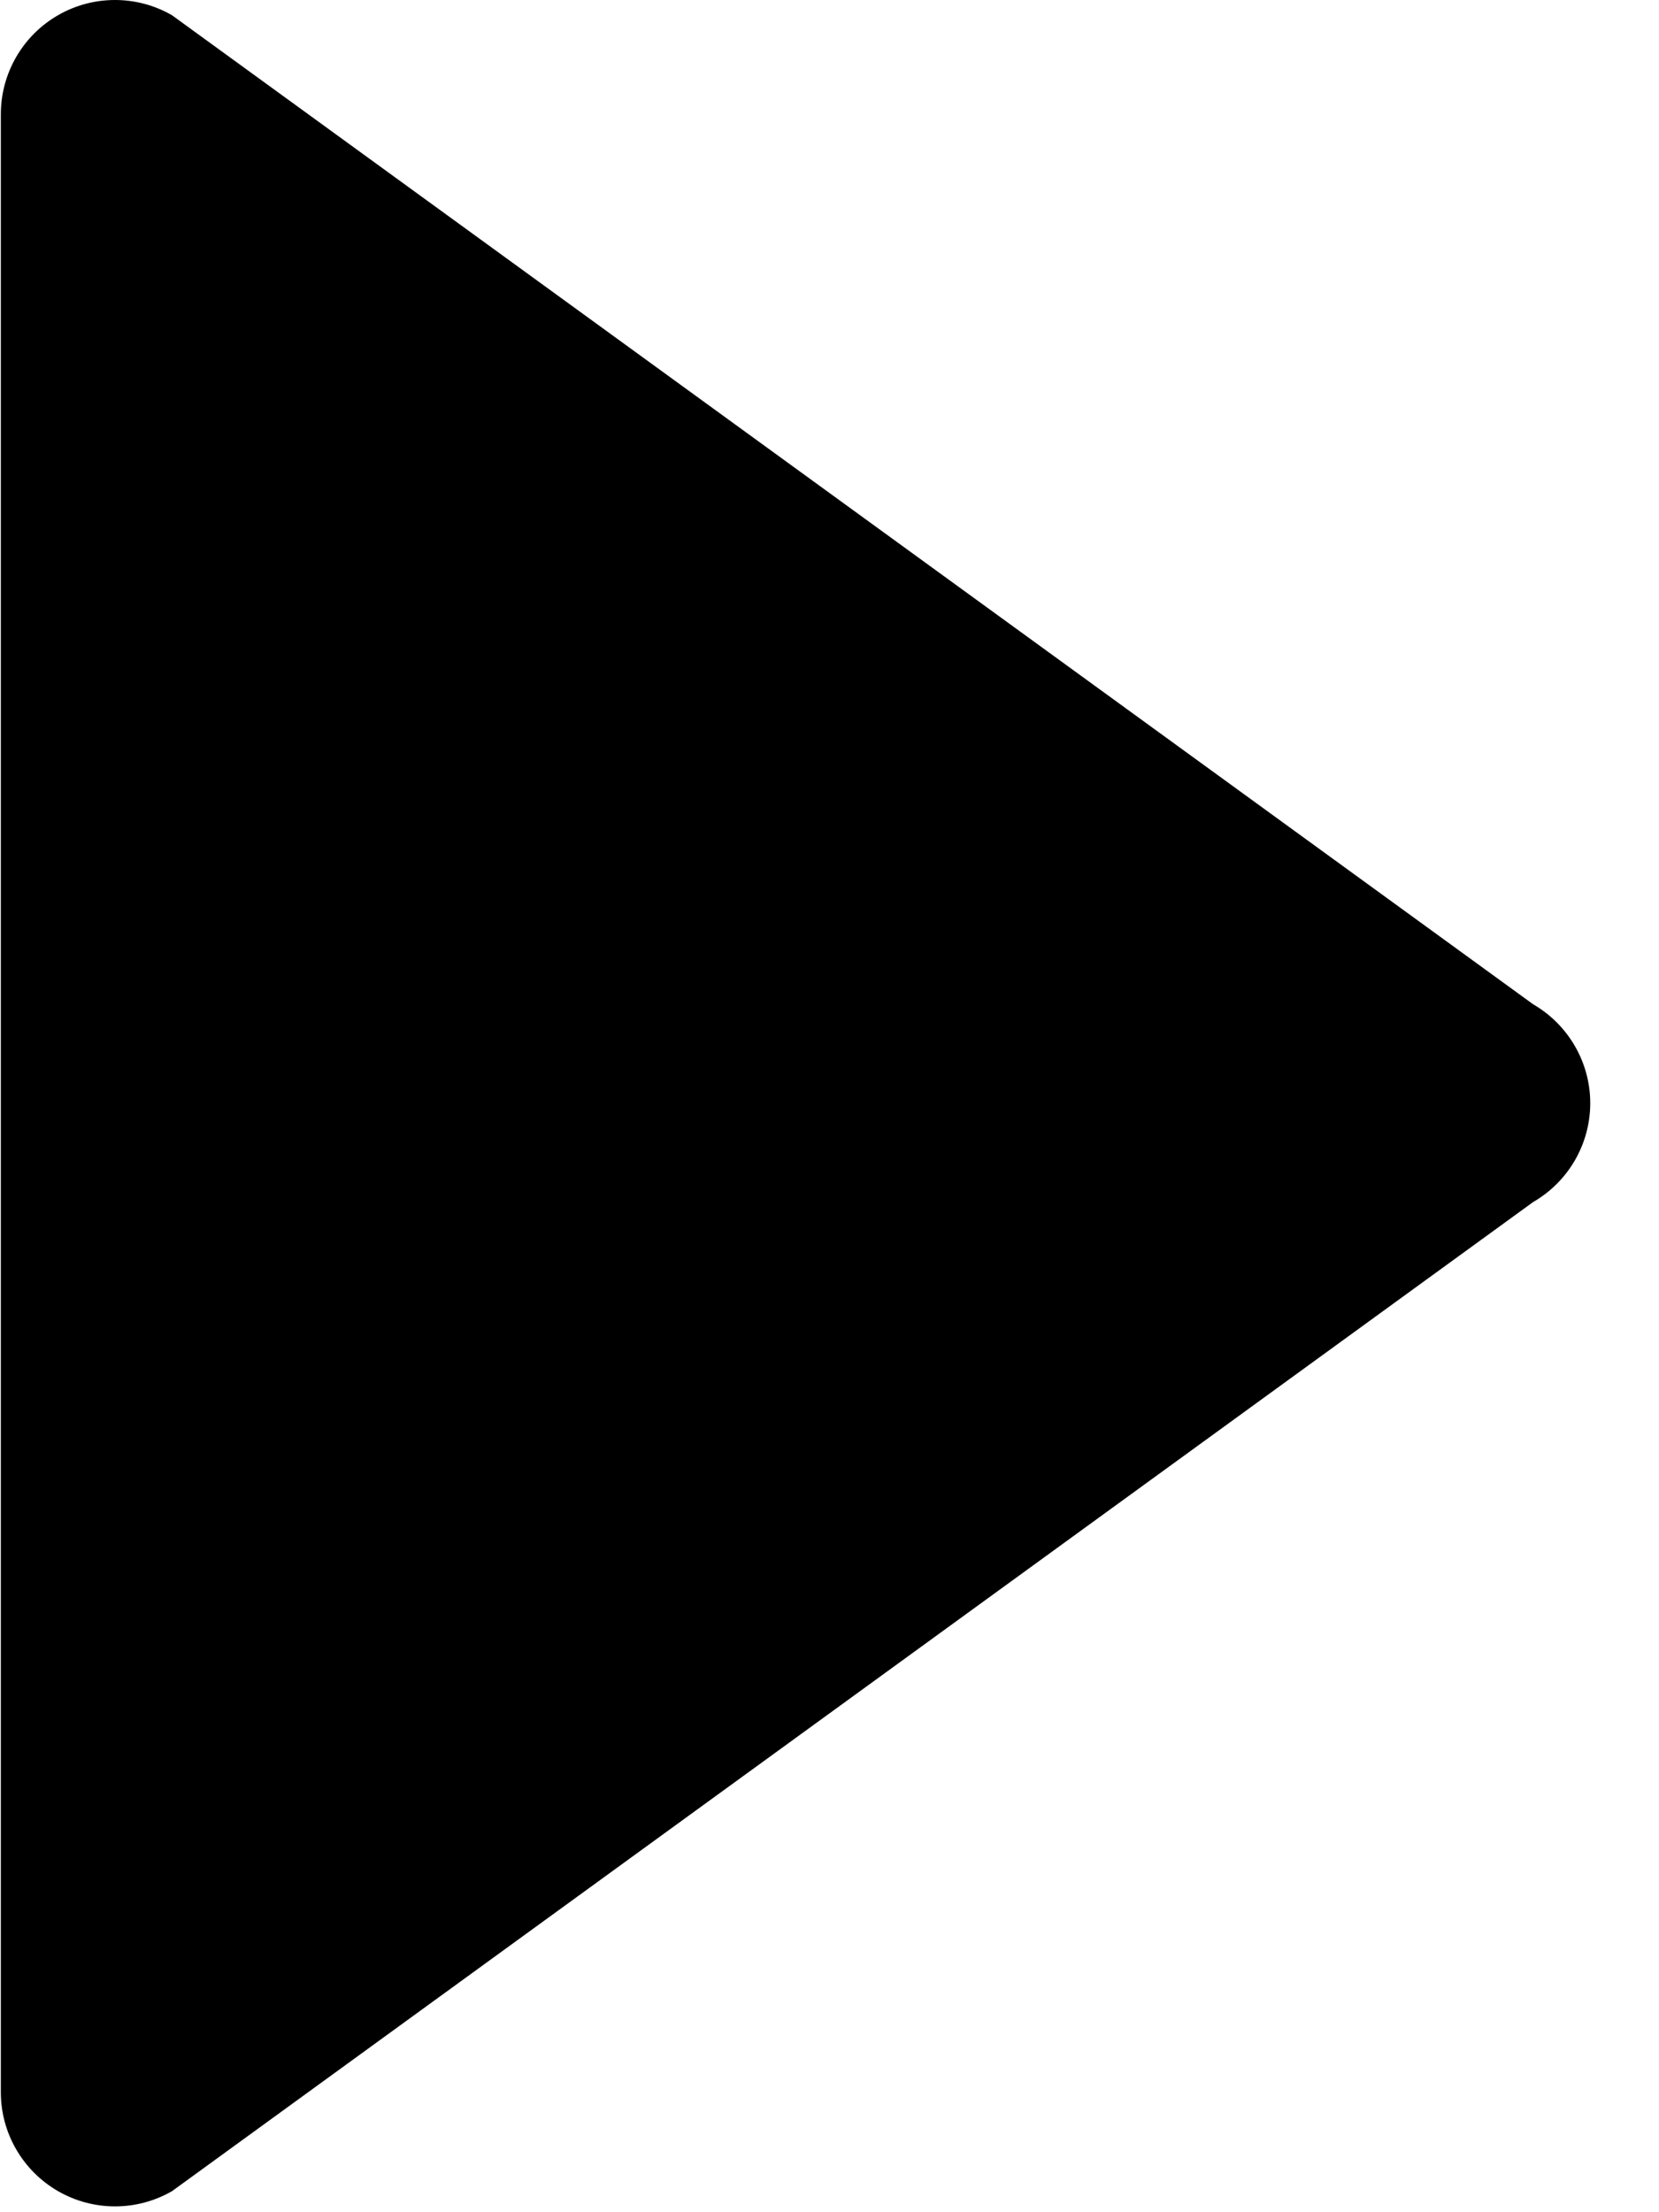 <?xml version="1.0" encoding="UTF-8" standalone="no"?>
<svg width="18px" height="24px" viewBox="0 0 18 24" version="1.1" xmlns="http://www.w3.org/2000/svg" xmlns:xlink="http://www.w3.org/1999/xlink">
    <!-- Generator: Sketch 39.1 (31720) - http://www.bohemiancoding.com/sketch -->
    <title>detail_video_play</title>
    <desc>Created with Sketch.</desc>
    <defs></defs>
    <g  stroke="none" stroke-width="1" fill="none" fill-rule="evenodd">
        <g id="detail_video_play" transform="translate(-15, -12)" fill="#000000">
            <g transform="translate(15, 12)" id="Shape">
                <path d="M0.628,0.166 C0.82,0.055 1.033,0 1.248,0 C1.461,0 1.675,0.055 1.867,0.166 L16.634,10.895 C17.017,11.117 17.254,11.526 17.254,11.968 C17.254,12.411 17.017,12.82 16.634,13.041 L1.867,23.771 C1.484,23.992 1.012,23.992 0.629,23.771 C0.245,23.549 0.009,23.14 0.009,22.698 L0.009,1.239 C0.009,0.797 0.245,0.387 0.628,0.166 L0.628,0.166 Z"></path>
            </g>
        </g>
    </g>
</svg>